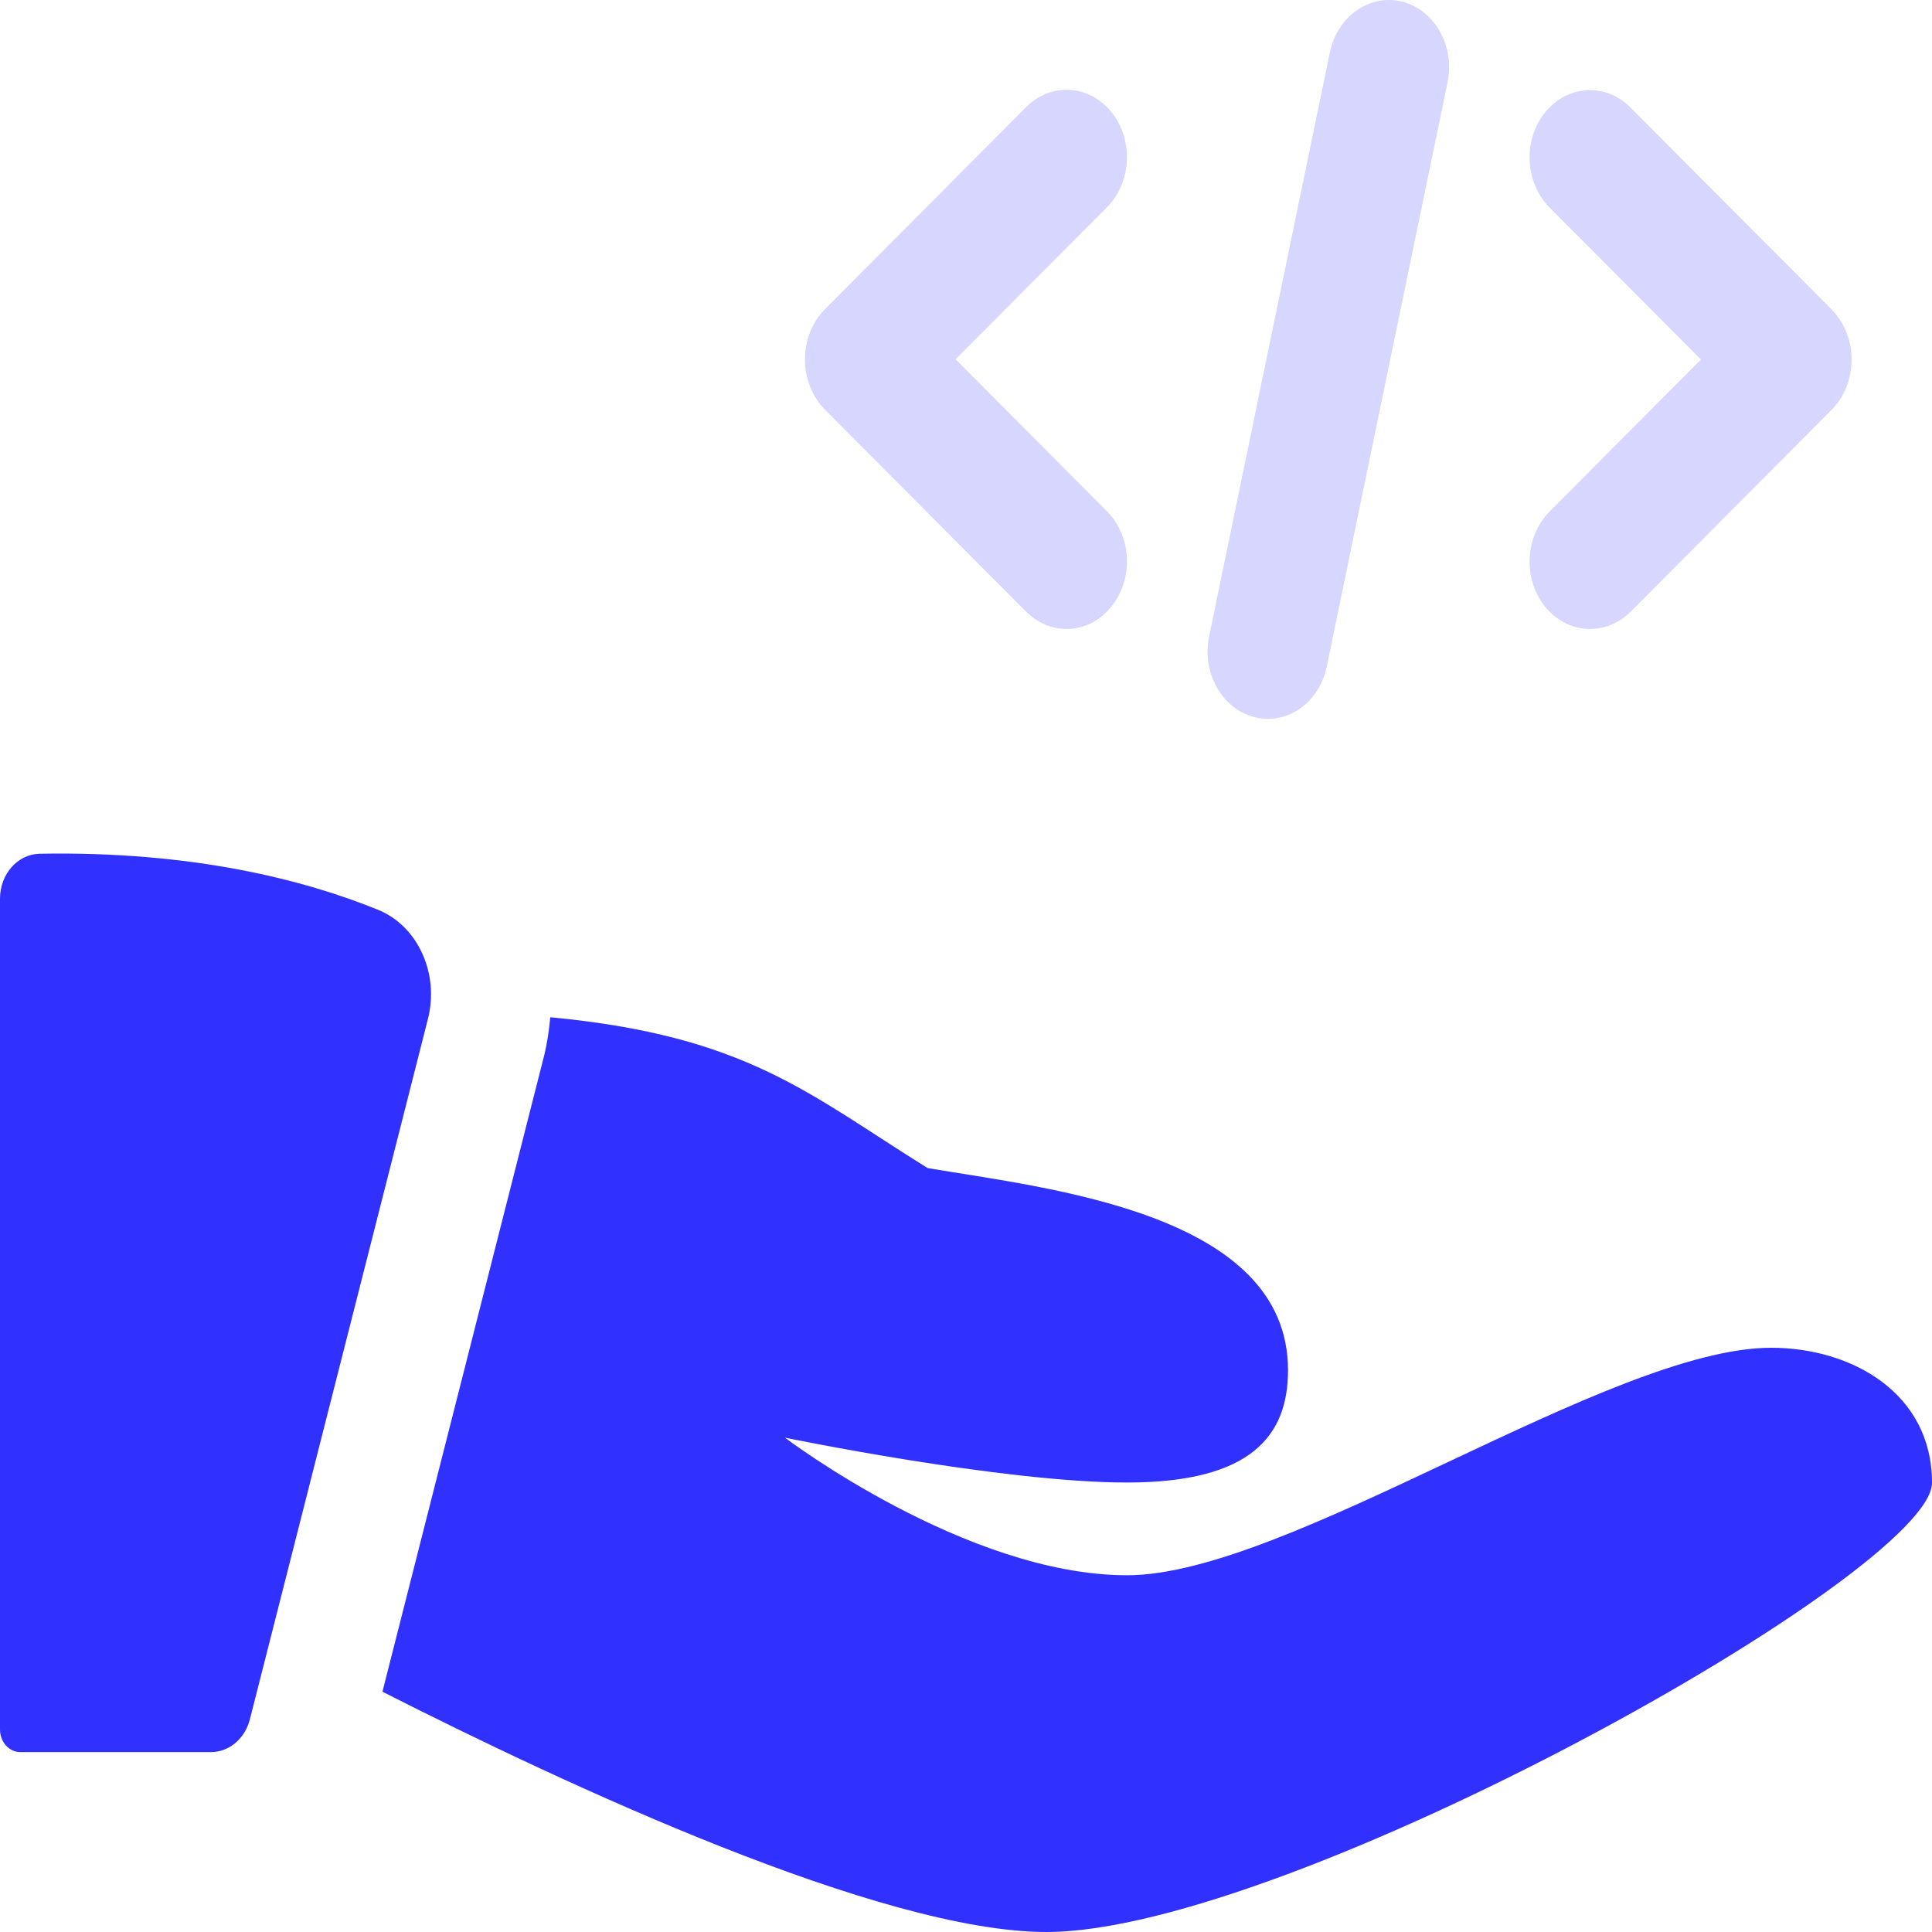 <svg width="40" height="40" viewBox="0 0 40 40" fill="none" xmlns="http://www.w3.org/2000/svg">
<g opacity="0.2">
<path d="M25.969 14.847C25.297 14.674 24.877 13.923 25.034 13.173L27.534 1.082C27.692 0.328 28.367 -0.135 29.034 0.035C29.707 0.208 30.127 0.959 29.969 1.709L27.469 13.8C27.319 14.532 26.667 15.02 25.969 14.847Z" fill="#3030FF"/>
<path d="M32.92 13.022C32.577 13.022 32.237 12.866 31.99 12.561C31.527 11.989 31.57 11.108 32.082 10.591L35.217 7.444L32.082 4.296C31.57 3.78 31.527 2.898 31.99 2.326C32.455 1.754 33.242 1.709 33.755 2.223L37.922 6.408C38.185 6.674 38.335 7.05 38.335 7.447C38.335 7.843 38.185 8.219 37.922 8.485L33.755 12.67C33.517 12.905 33.217 13.022 32.92 13.022Z" fill="#3030FF"/>
<path d="M22.084 13.022C21.786 13.022 21.486 12.905 21.246 12.665L17.078 8.479C16.816 8.214 16.666 7.837 16.666 7.441C16.666 7.045 16.816 6.668 17.078 6.403L21.246 2.217C21.759 1.701 22.549 1.749 23.011 2.321C23.474 2.893 23.431 3.774 22.919 4.291L19.784 7.438L22.919 10.586C23.431 11.102 23.474 11.984 23.011 12.556C22.766 12.866 22.426 13.022 22.084 13.022Z" fill="#3030FF"/>
</g>
<path d="M0.82 17.676C0.365 17.685 0 18.098 0 18.605V35.809C0 36.065 0.188 36.275 0.418 36.275H4.37C4.743 36.275 5.07 35.998 5.173 35.599L8.861 21.092C9.098 20.154 8.648 19.169 7.828 18.837C6.318 18.223 4 17.618 0.82 17.676Z" fill="#3030FF"/>
<path d="M36.67 27.904C33.337 27.904 26.669 32.614 23.336 32.614C20.004 32.614 16.251 29.765 16.251 29.765C16.251 29.765 20.741 30.694 23.334 30.694C25.927 30.694 26.667 29.706 26.667 28.369C26.667 25.113 21.711 24.608 19.206 24.184C16.746 22.655 15.468 21.446 11.393 21.061C11.368 21.326 11.331 21.589 11.266 21.854L7.918 35.025C11.711 36.95 18.239 40 21.666 40C26.667 40 40 32.558 40 30.7C40 28.841 38.335 27.904 36.67 27.904Z" fill="#3030FF"/>
</svg>

